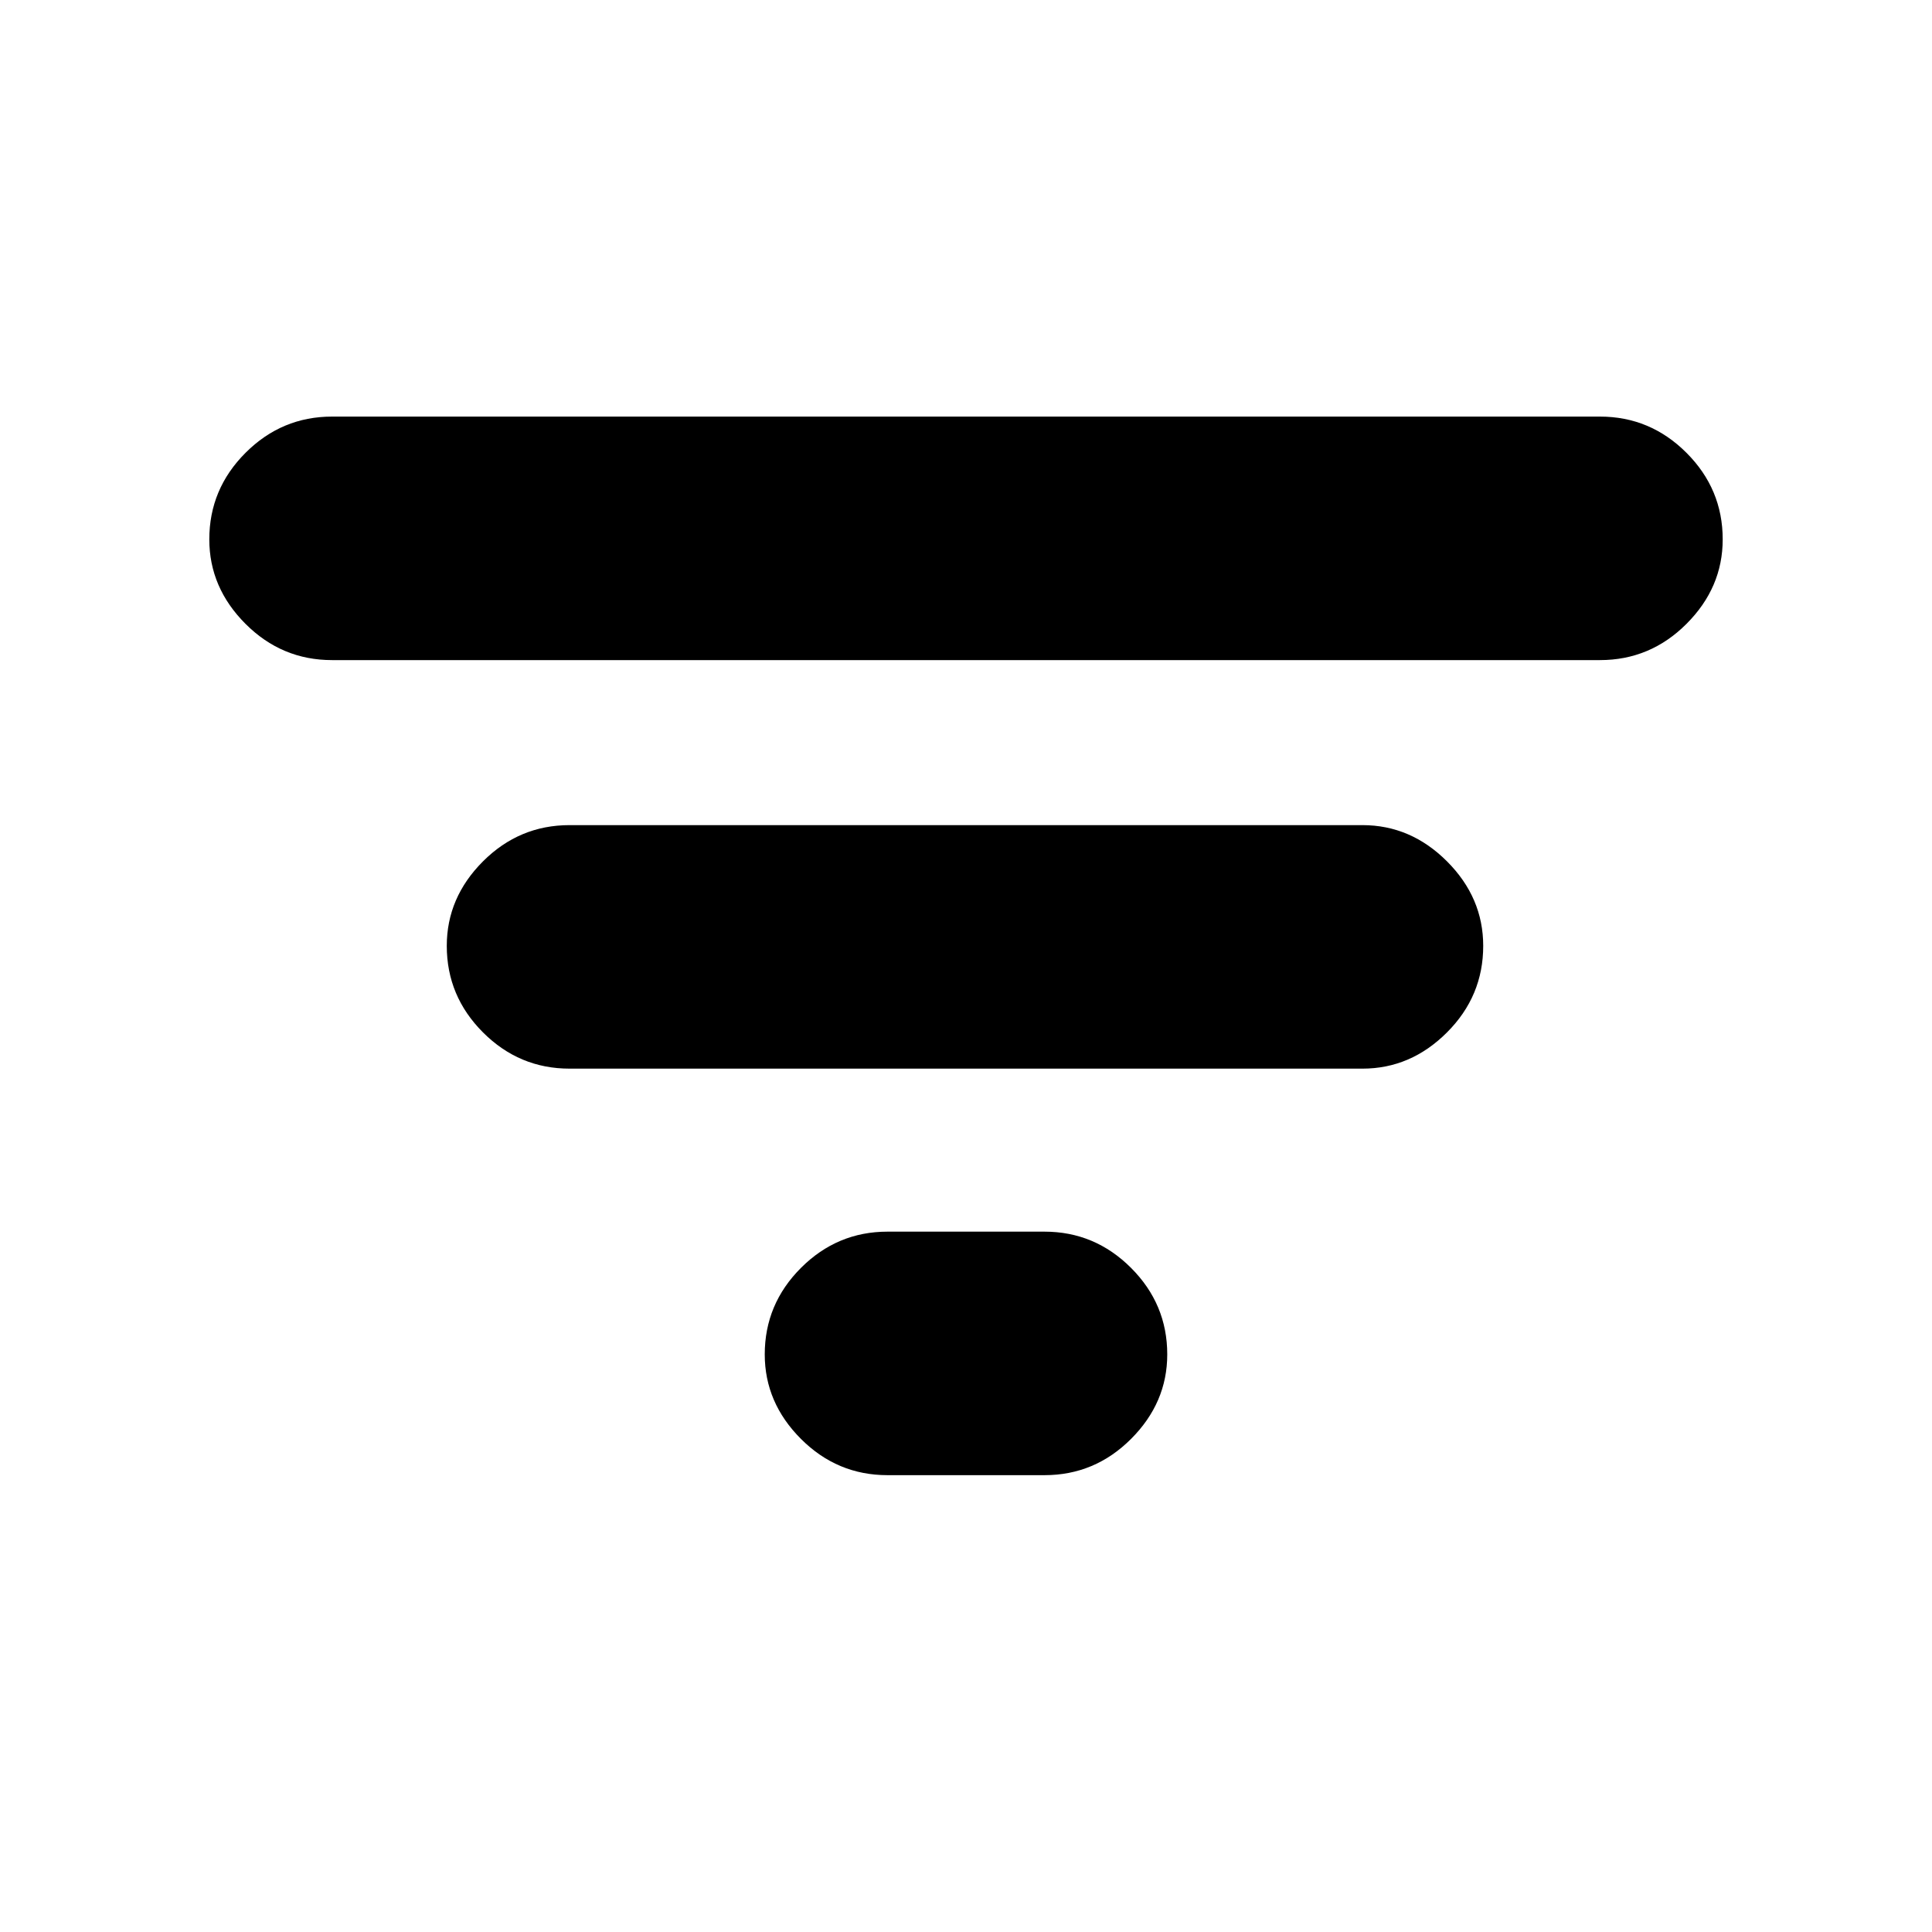 <svg xmlns="http://www.w3.org/2000/svg" height="24" width="24"><path d="M11.025 18.325Q10.4 18.325 9.95 17.875Q9.5 17.425 9.5 16.825Q9.5 16.2 9.95 15.75Q10.4 15.3 11.025 15.3H12.975Q13.6 15.3 14.05 15.75Q14.5 16.2 14.5 16.825Q14.5 17.425 14.05 17.875Q13.6 18.325 12.975 18.325ZM4.125 8.2Q3.5 8.2 3.05 7.75Q2.6 7.3 2.6 6.7Q2.6 6.075 3.05 5.625Q3.5 5.175 4.125 5.175H19.875Q20.5 5.175 20.95 5.625Q21.4 6.075 21.4 6.7Q21.4 7.3 20.95 7.75Q20.5 8.2 19.875 8.2ZM7.075 13.275Q6.45 13.275 6 12.825Q5.55 12.375 5.55 11.75Q5.55 11.15 6 10.7Q6.45 10.25 7.075 10.25H16.925Q17.525 10.25 17.975 10.7Q18.425 11.15 18.425 11.75Q18.425 12.375 17.975 12.825Q17.525 13.275 16.925 13.275Z"/></svg>